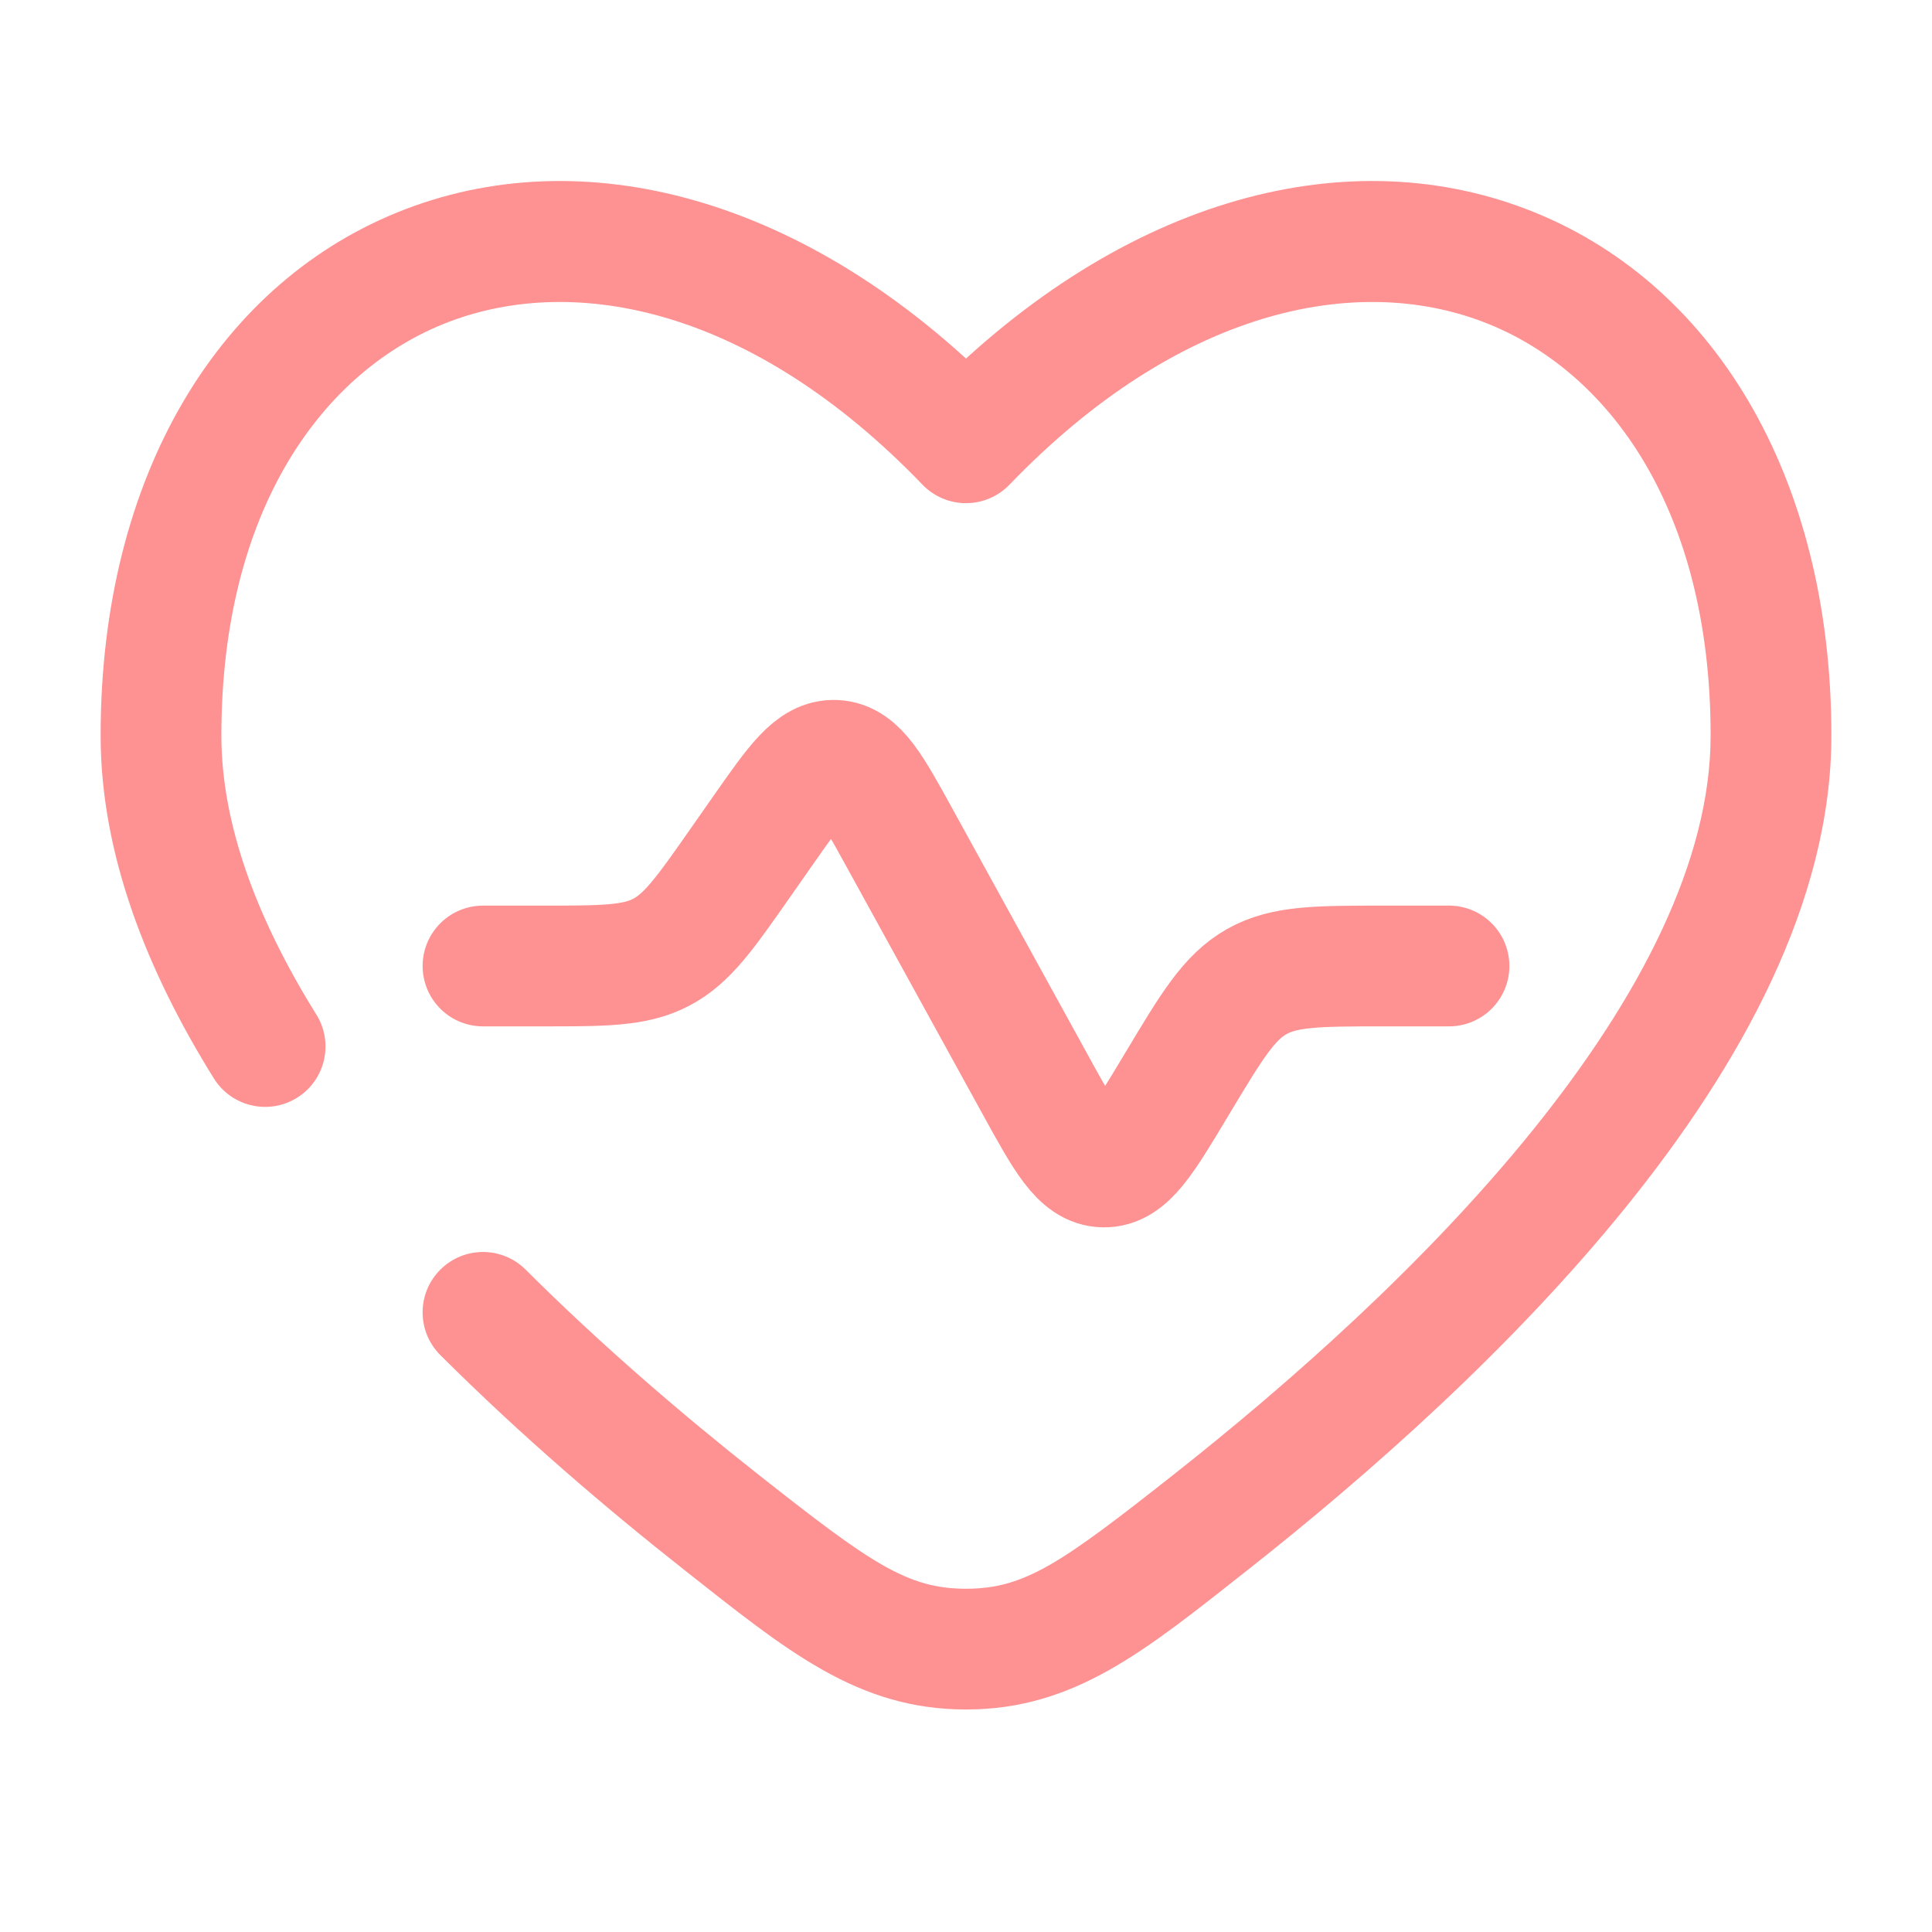 <svg width="800" height="800" viewBox="0 0 800 800" fill="none" xmlns="http://www.w3.org/2000/svg">
<path d="M600 399.997H573.287C545.63 399.997 531.803 399.997 520.34 406.487C508.88 412.977 501.763 424.833 487.537 448.547L486.507 450.263C473.253 472.353 466.623 483.4 456.983 483.217C447.34 483.037 441.13 471.75 428.717 449.177L372.473 346.917C360.897 325.869 355.11 315.345 345.863 314.846C336.62 314.346 329.733 324.186 315.958 343.863L306.524 357.343C291.894 378.243 284.578 388.693 273.724 394.343C262.871 399.997 250.114 399.997 224.601 399.997H200" stroke="#FE9191" stroke-width="50" stroke-linecap="round"/>
<path d="M400 183.353L381.987 200.69C386.7 205.587 393.203 208.353 400 208.353C406.796 208.353 413.3 205.587 418.013 200.69L400 183.353ZM88.555 446.547C95.853 458.267 111.27 461.853 122.991 454.557C134.712 447.26 138.298 431.84 131.001 420.12L88.555 446.547ZM217.656 525.727C207.881 515.977 192.052 515.993 182.301 525.77C172.549 535.543 172.569 551.373 182.344 561.123L217.656 525.727ZM91.666 304.569C91.666 211.14 133.574 153.169 185.973 133.237C238.515 113.251 311.71 127.673 381.987 200.69L418.013 166.017C338.296 83.194 244.823 57.356 168.197 86.504C91.428 115.705 41.666 196.262 41.666 304.569H91.666ZM516.753 649.997C566.496 610.78 626.123 558.203 673.536 499.46C720.42 441.373 758.333 373.63 758.333 304.568H708.333C708.333 356.267 679.256 412.763 634.63 468.057C590.533 522.69 534.13 572.627 485.8 610.73L516.753 649.997ZM758.333 304.568C758.333 196.261 708.57 115.705 631.803 86.504C555.176 57.357 461.703 83.194 381.987 166.017L418.013 200.69C488.29 127.673 561.483 113.251 614.026 133.237C666.426 153.169 708.333 211.139 708.333 304.568H758.333ZM283.247 649.993C325.724 683.48 355.003 707.863 400 707.863V657.863C375.643 657.863 360.523 647.247 314.202 610.73L283.247 649.993ZM485.8 610.73C439.477 647.247 424.356 657.863 400 657.863V707.863C444.996 707.863 474.276 683.48 516.753 649.997L485.8 610.73ZM131.001 420.12C106.134 380.18 91.666 341.04 91.666 304.569H41.666C41.666 353.9 61.018 402.317 88.555 446.547L131.001 420.12ZM314.202 610.73C283.636 586.633 249.697 557.69 217.656 525.727L182.344 561.123C216.116 594.817 251.606 625.05 283.247 649.993L314.202 610.73Z" fill="#FE9191"/>
</svg>
